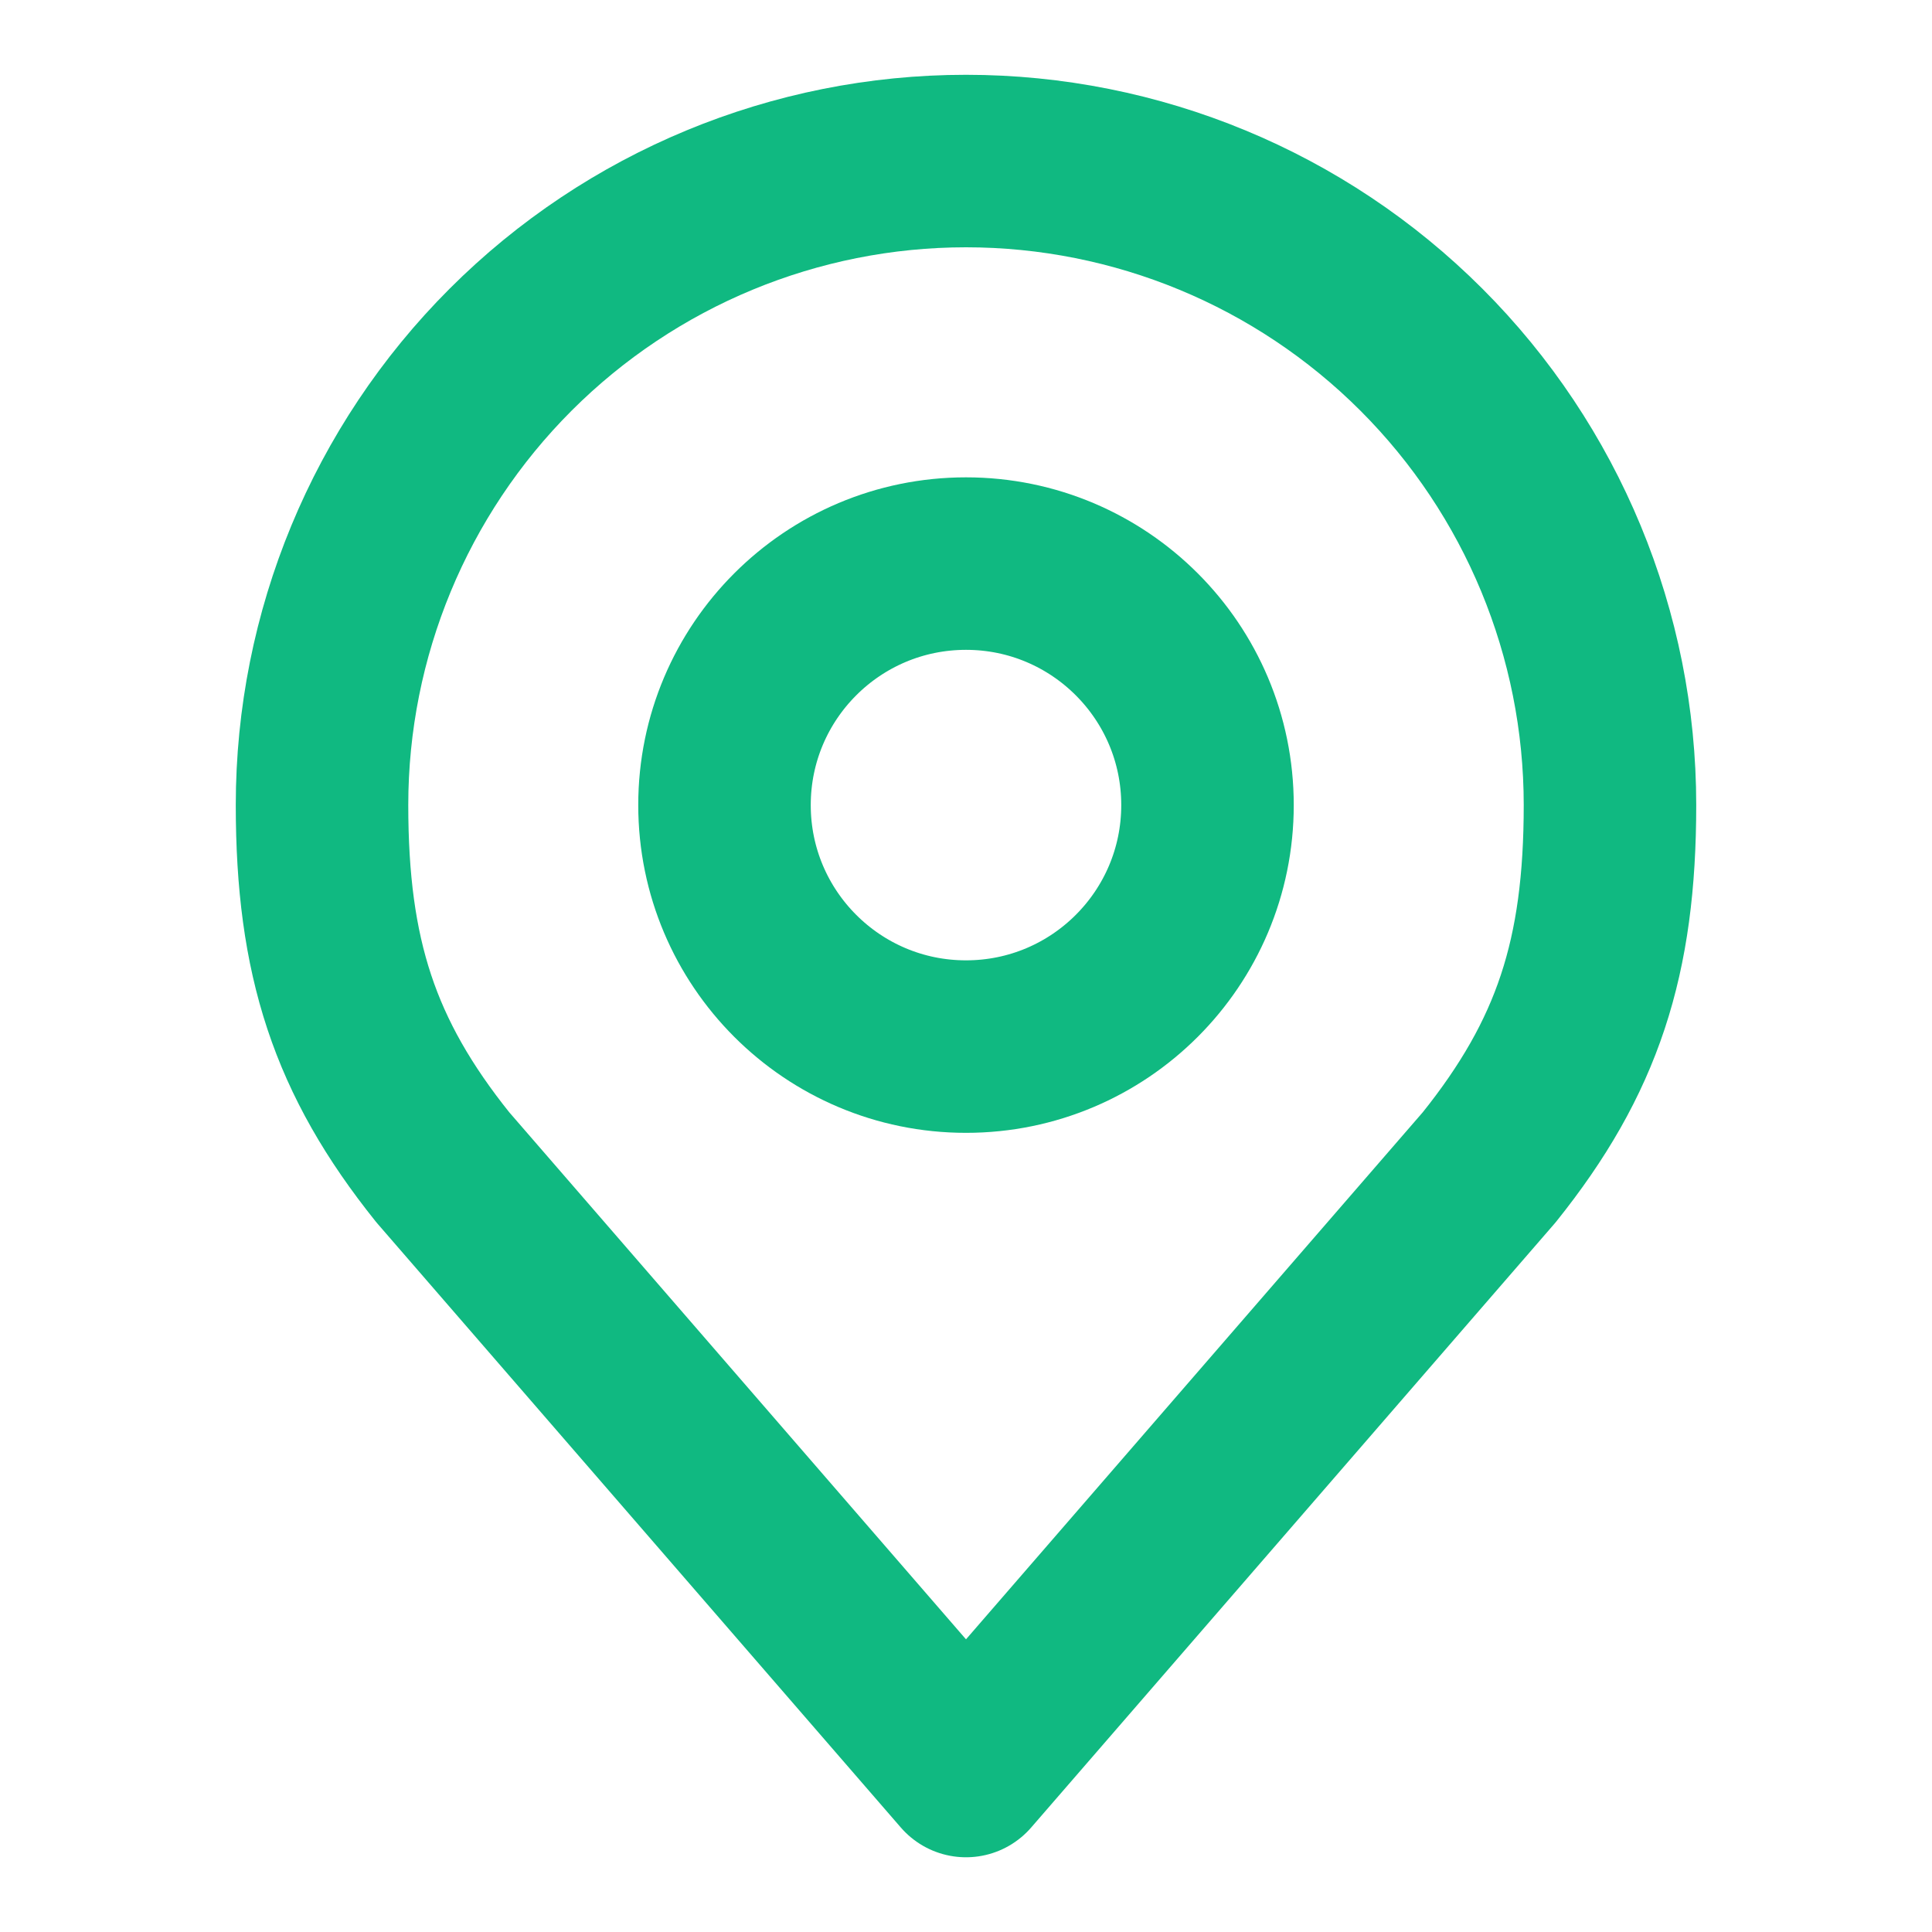 <svg width="28" height="28" viewBox="0 0 28 28" fill="none" xmlns="http://www.w3.org/2000/svg">
  <path d="M14 15.168C15.933 15.168 17.5 13.601 17.5 11.668C17.5 9.735 15.933 8.168 14 8.168C12.067 8.168 10.5 9.735 10.5 11.668C10.5 13.601 12.067 15.168 14 15.168Z" stroke="#10B981" stroke-width="2.5" stroke-linecap="round" stroke-linejoin="round"/>
  <path d="M14 2.334C11.525 2.334 9.151 3.317 7.4 5.068C5.65 6.818 4.667 9.192 4.667 11.667C4.667 13.875 5.136 15.319 6.417 16.917L14 25.667L21.583 16.917C22.864 15.319 23.333 13.875 23.333 11.667C23.333 9.192 22.35 6.818 20.6 5.068C18.849 3.317 16.475 2.334 14 2.334Z" stroke="#10B981" stroke-width="2.5" stroke-linecap="round" stroke-linejoin="round"/>
</svg>
